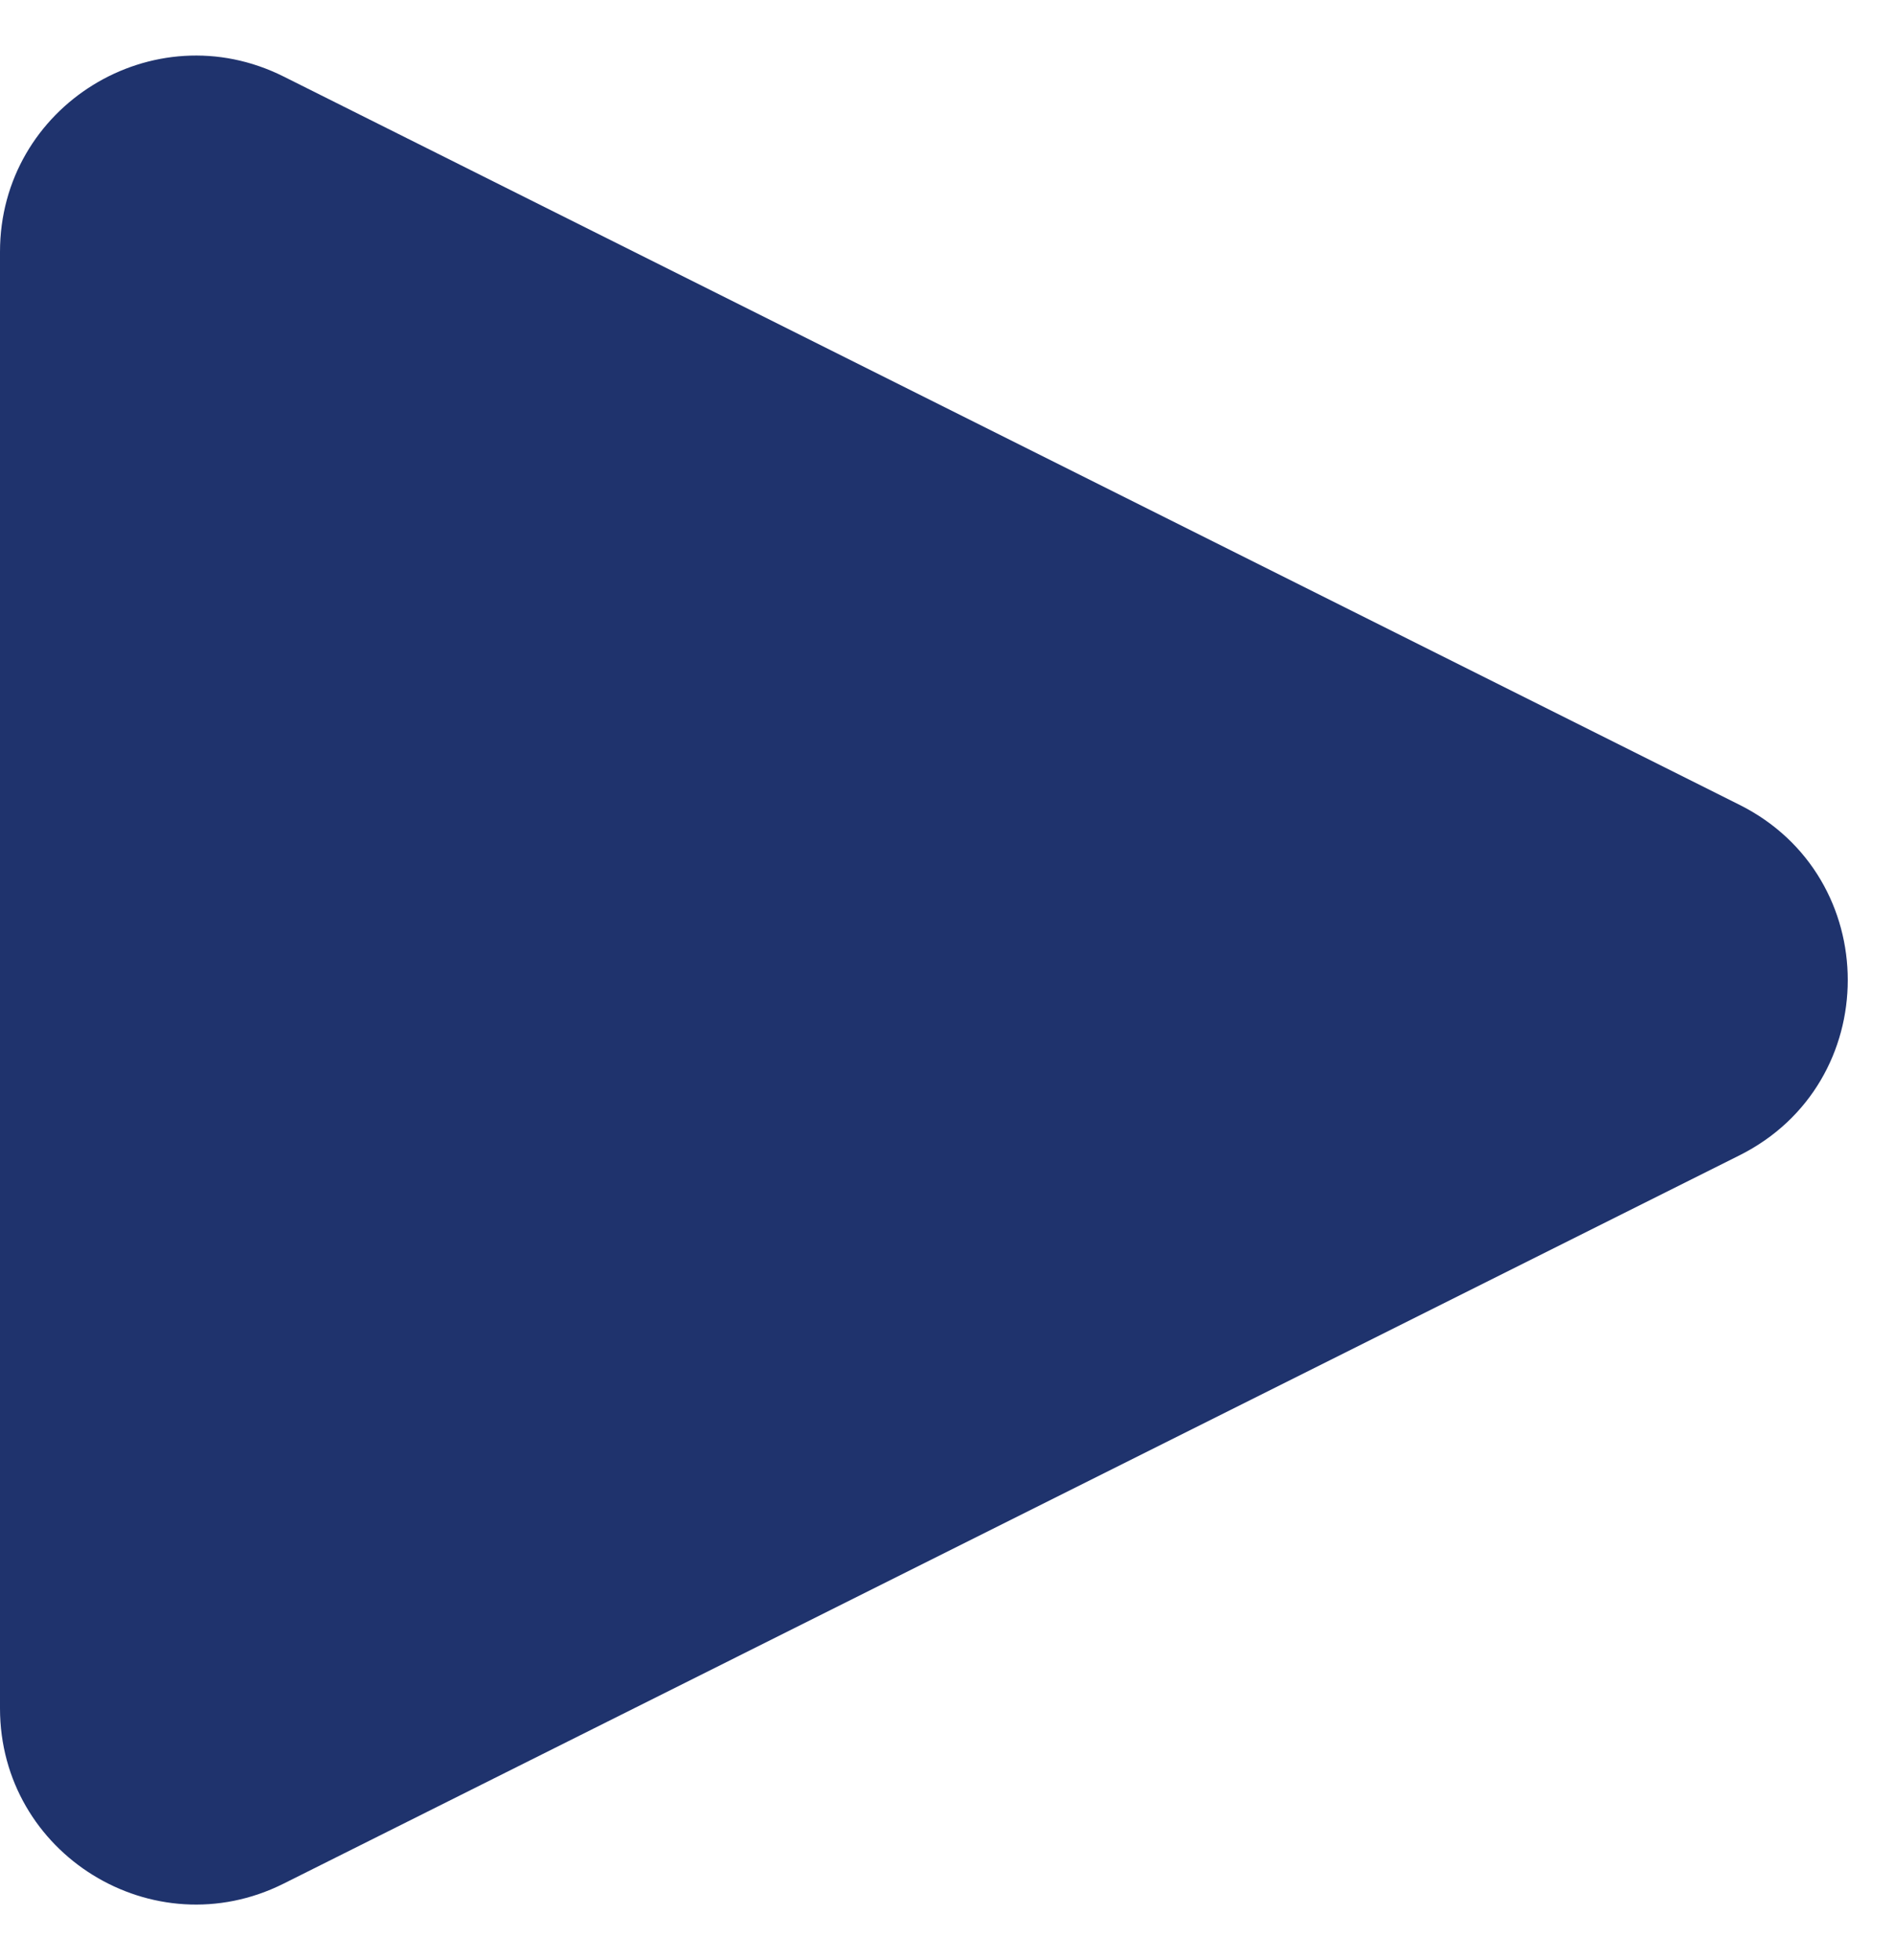 <svg width="29" height="30" viewBox="0 0 29 30" fill="none" xmlns="http://www.w3.org/2000/svg">
<path d="M26.633 12.317C28.845 13.422 28.845 16.578 26.633 17.683L4.342 28.829C2.347 29.826 0 28.376 0 26.146L0 3.854C0 1.624 2.347 0.173 4.342 1.171L26.633 12.317Z" fill="#1F336D"/>
</svg>
